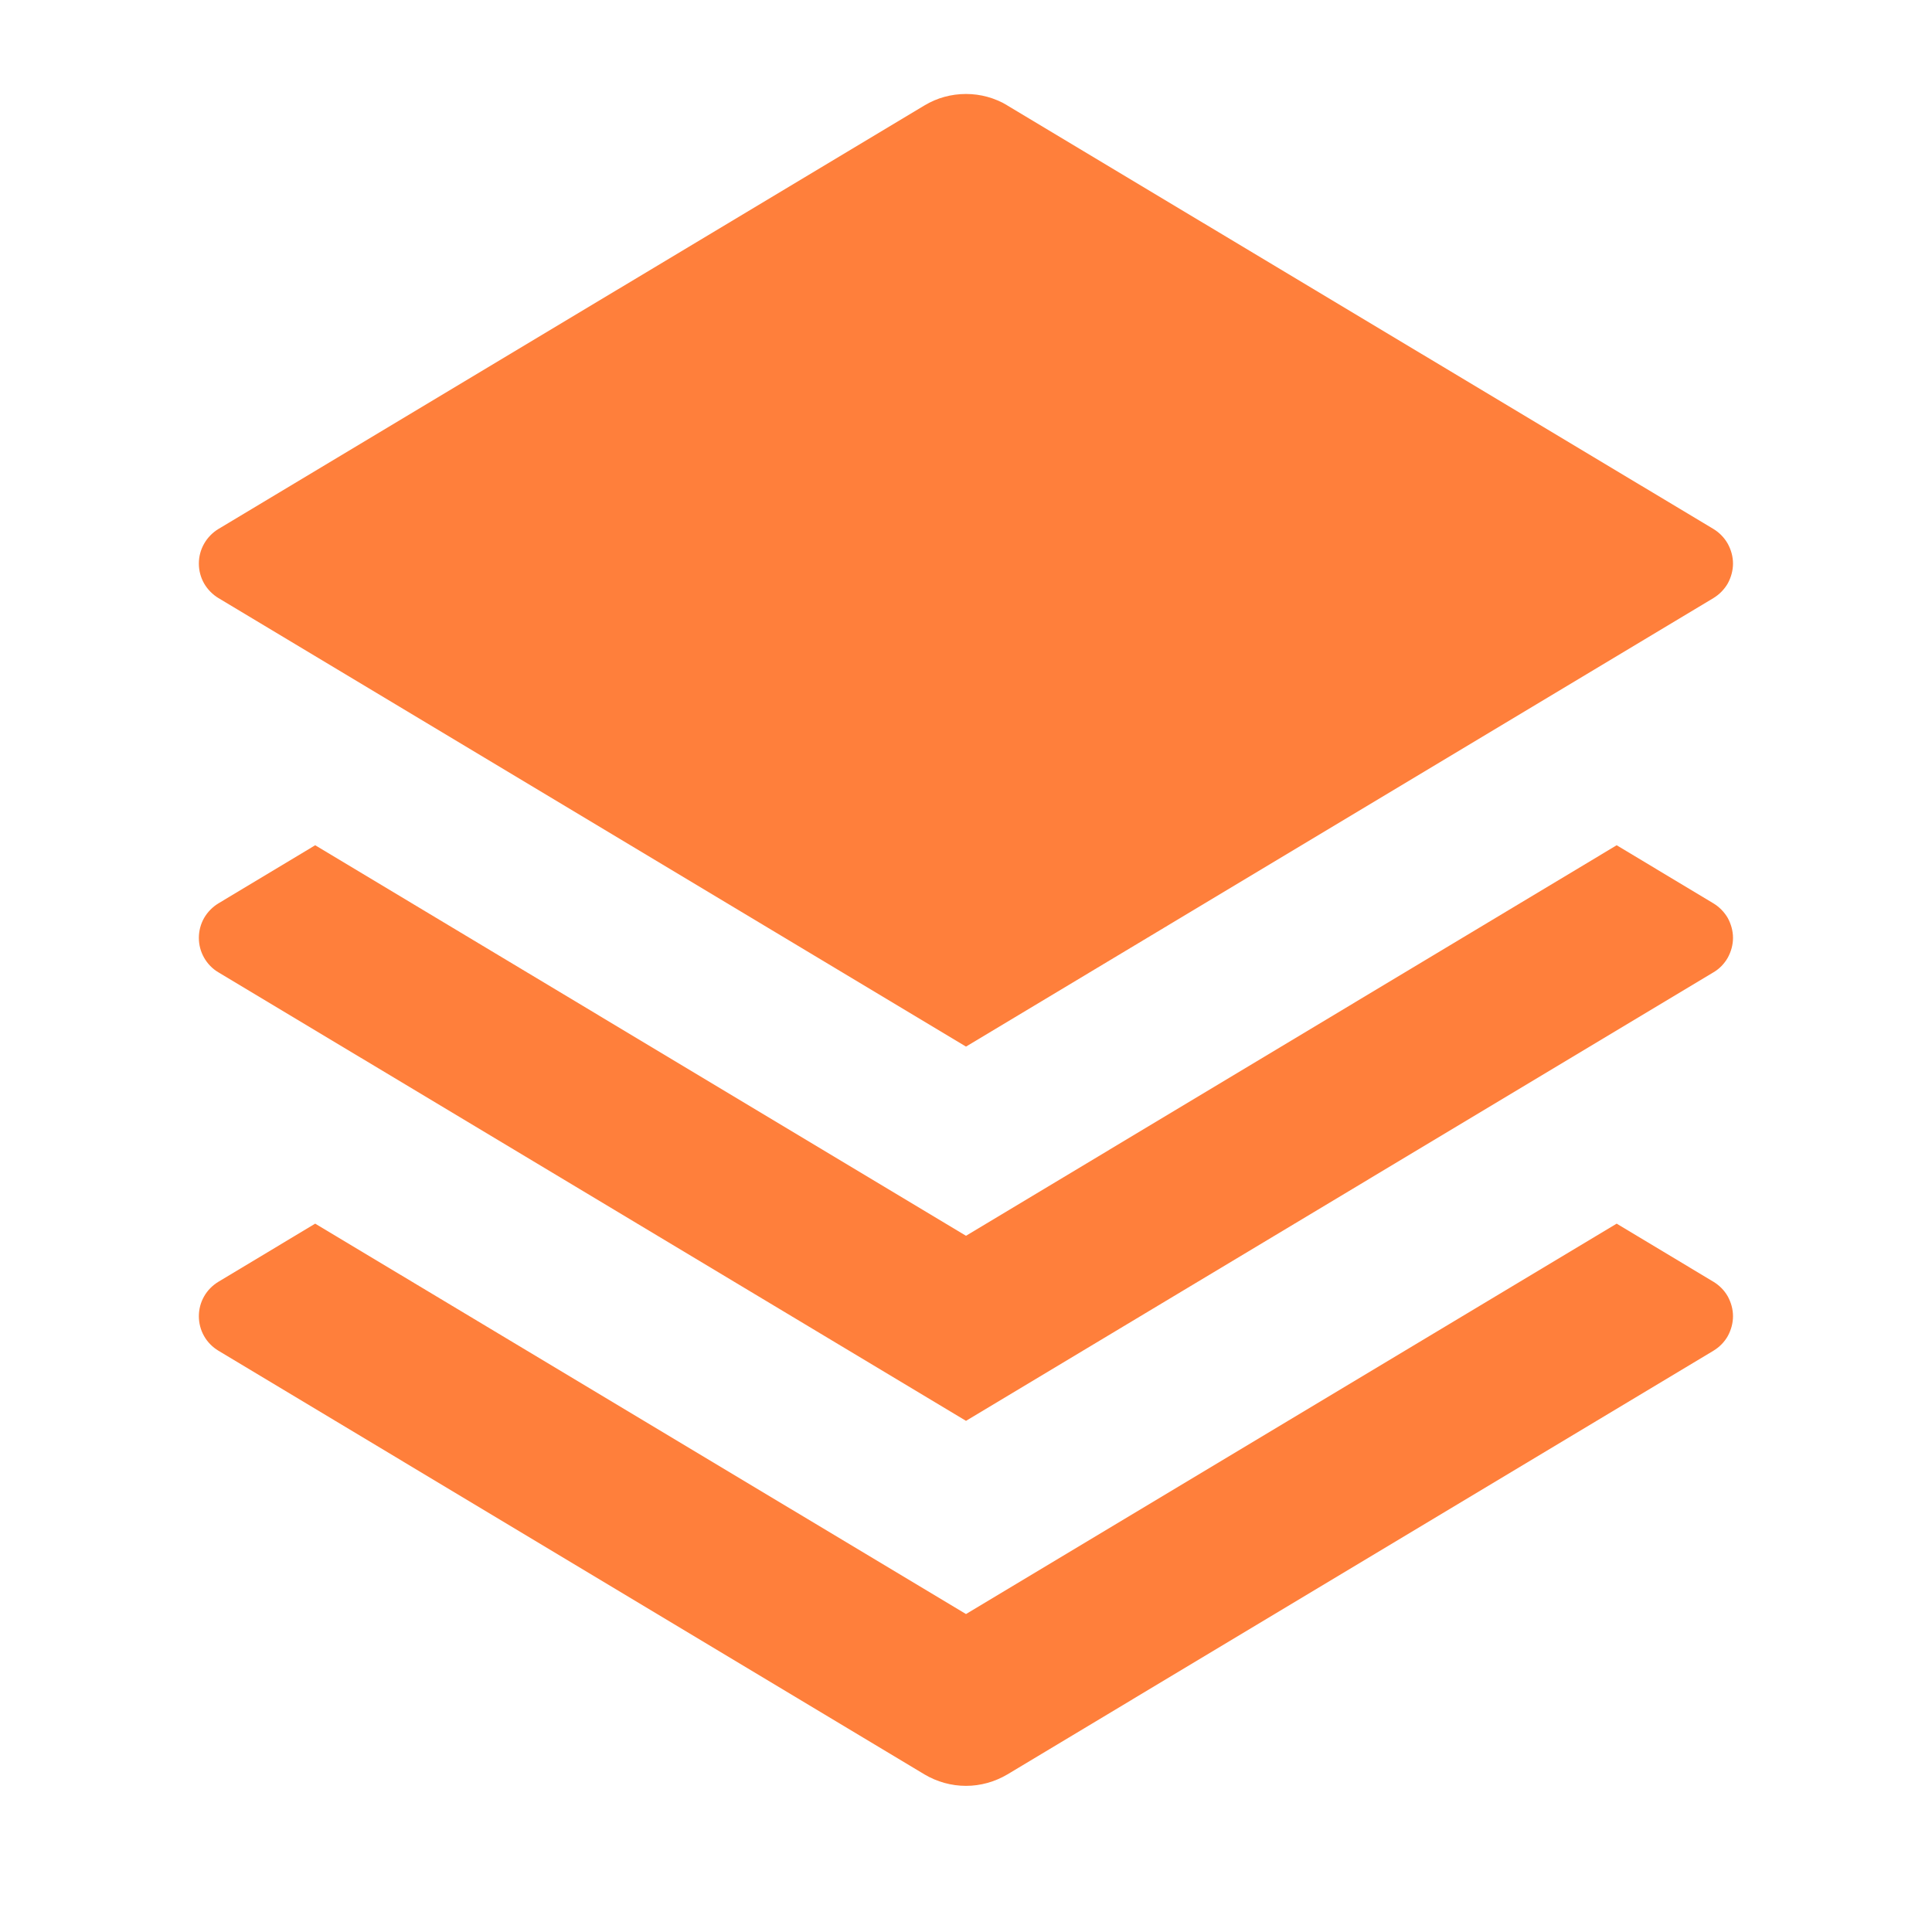 <svg width="14" height="14" viewBox="0 0 14 14" fill="none" xmlns="http://www.w3.org/2000/svg">
<g clip-path="url(#clip0_200_4211)">
<path d="M11.715 6.125L12.416 6.546C12.459 6.572 12.495 6.609 12.52 6.652C12.544 6.696 12.558 6.746 12.558 6.796C12.558 6.847 12.544 6.896 12.52 6.94C12.495 6.984 12.459 7.021 12.416 7.046L7 10.296L1.583 7.046C1.54 7.021 1.504 6.984 1.479 6.94C1.454 6.896 1.441 6.847 1.441 6.796C1.441 6.746 1.454 6.696 1.479 6.652C1.504 6.609 1.54 6.572 1.583 6.546L2.284 6.125L7 8.955L11.715 6.125ZM11.715 8.867L12.416 9.288C12.459 9.314 12.495 9.35 12.52 9.394C12.544 9.438 12.558 9.487 12.558 9.538C12.558 9.588 12.544 9.638 12.52 9.682C12.495 9.726 12.459 9.762 12.416 9.788L7.3 12.858C7.209 12.912 7.105 12.941 7 12.941C6.894 12.941 6.79 12.912 6.699 12.858L1.583 9.788C1.54 9.762 1.504 9.726 1.479 9.682C1.454 9.638 1.441 9.588 1.441 9.538C1.441 9.487 1.454 9.438 1.479 9.394C1.504 9.35 1.54 9.314 1.583 9.288L2.284 8.867L7 11.696L11.715 8.867V8.867ZM7.299 0.764L12.416 3.833C12.459 3.859 12.495 3.896 12.52 3.94C12.544 3.984 12.558 4.033 12.558 4.084C12.558 4.134 12.544 4.184 12.52 4.228C12.495 4.271 12.459 4.308 12.416 4.334L7 7.584L1.583 4.334C1.54 4.308 1.504 4.271 1.479 4.228C1.454 4.184 1.441 4.134 1.441 4.084C1.441 4.033 1.454 3.984 1.479 3.94C1.504 3.896 1.54 3.859 1.583 3.833L6.699 0.764C6.79 0.709 6.894 0.681 7 0.681C7.105 0.681 7.209 0.709 7.3 0.764H7.299Z" fill="#FF7F3B"/>
</g>
<defs>
<clipPath id="clip0_200_4211">
<rect width="14" height="14" fill="white"/>
</clipPath>
</defs>
</svg>
